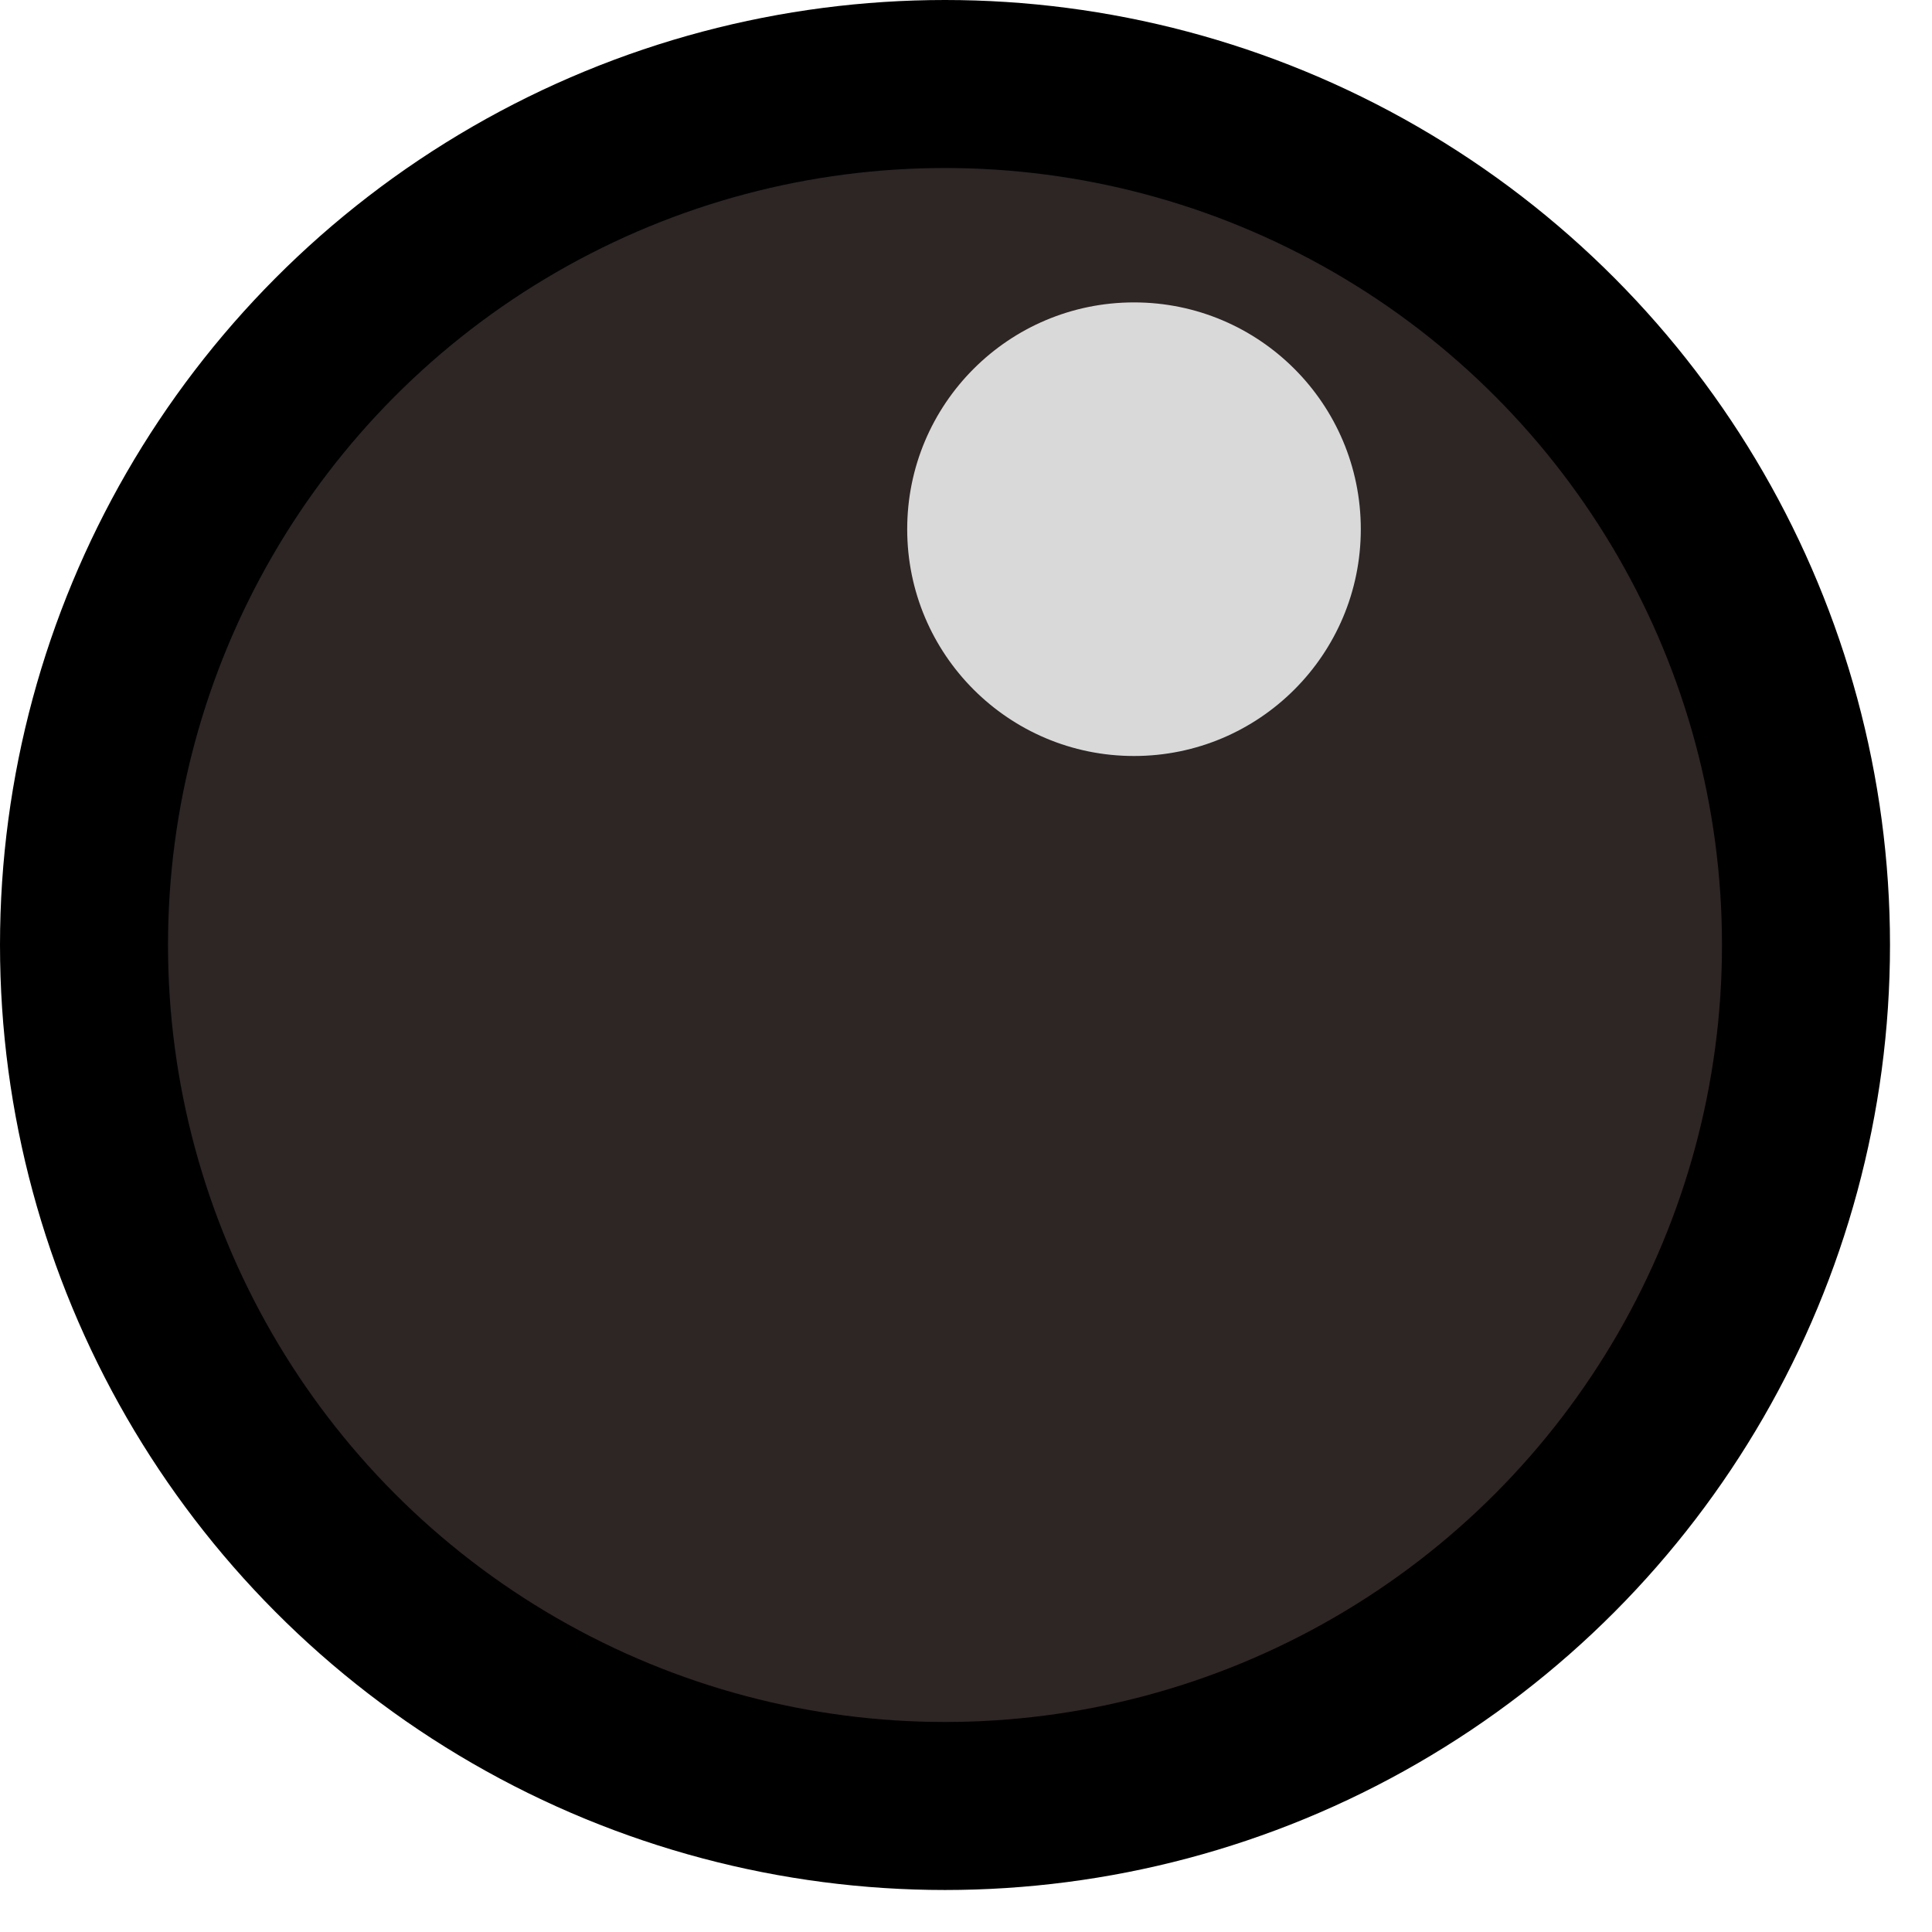 <svg width="23" height="23" viewBox="0 0 23 23" fill="none" xmlns="http://www.w3.org/2000/svg">
<circle cx="11.25" cy="11.25" r="10.25" fill="#2E2525" stroke="black" stroke-width="2"/>
<circle cx="13.5" cy="6.3" r="2.7" fill="#D9D9D9"/>
</svg>
